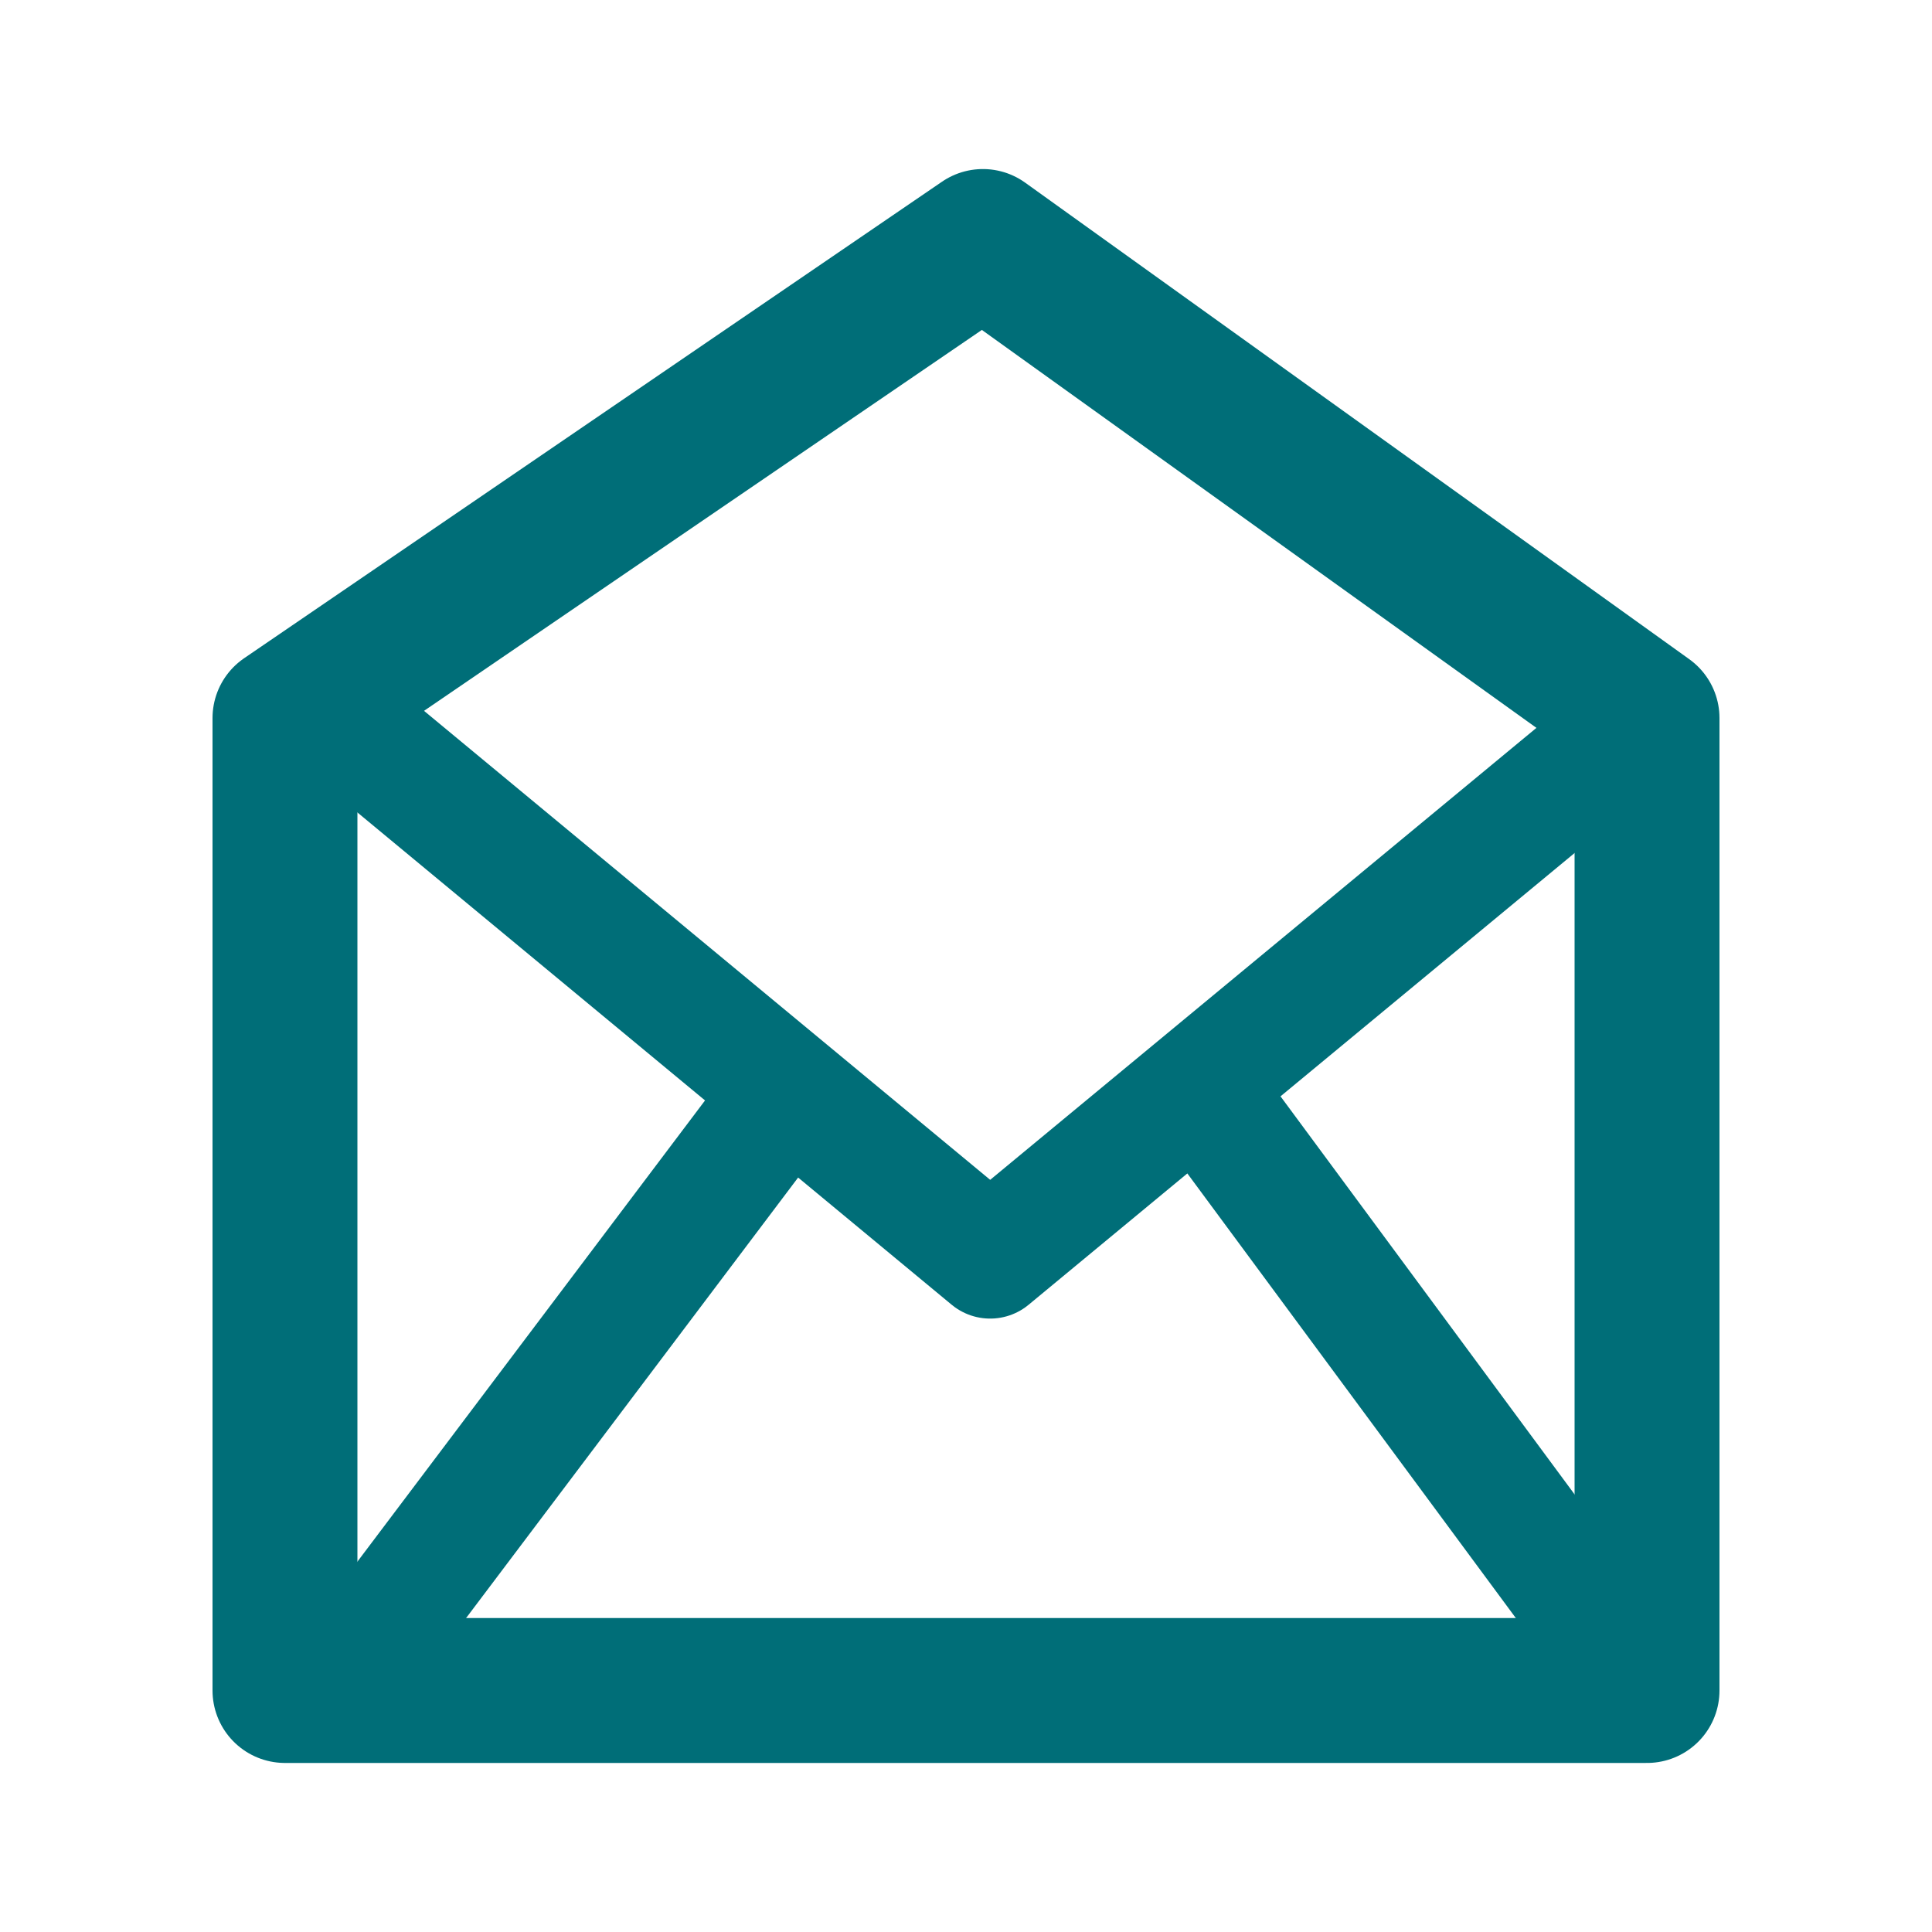 <svg xmlns="http://www.w3.org/2000/svg" xmlns:xlink="http://www.w3.org/1999/xlink" viewBox="0 0 24 24"><defs><symbol id="a" viewBox="0 0 24 24"><rect width="24" height="24" fill="none"/><polygon points="20.46 8.92 12.21 3 3.54 8.92 3.54 21 20.46 21 20.46 8.92" fill="none" stroke="#006e78" stroke-linecap="round" stroke-linejoin="round" stroke-width="1.8"/><line x1="4.18" y1="20.99" x2="9.72" y2="13.64" fill="none" stroke="#006e78" stroke-linecap="round" stroke-linejoin="round" stroke-width="1.5"/><polyline points="20.41 8.92 12.3 15.63 4.2 8.92" fill="none" stroke="#006e78" stroke-linecap="round" stroke-linejoin="round" stroke-width="1.5"/><line x1="20.42" y1="20.99" x2="14.99" y2="13.64" fill="none" stroke="#006e78" stroke-linecap="round" stroke-linejoin="round" stroke-width="1.5"/></symbol></defs><title>02_FormEmail</title><use width="24" height="24" xlink:href="#a"/></svg>
